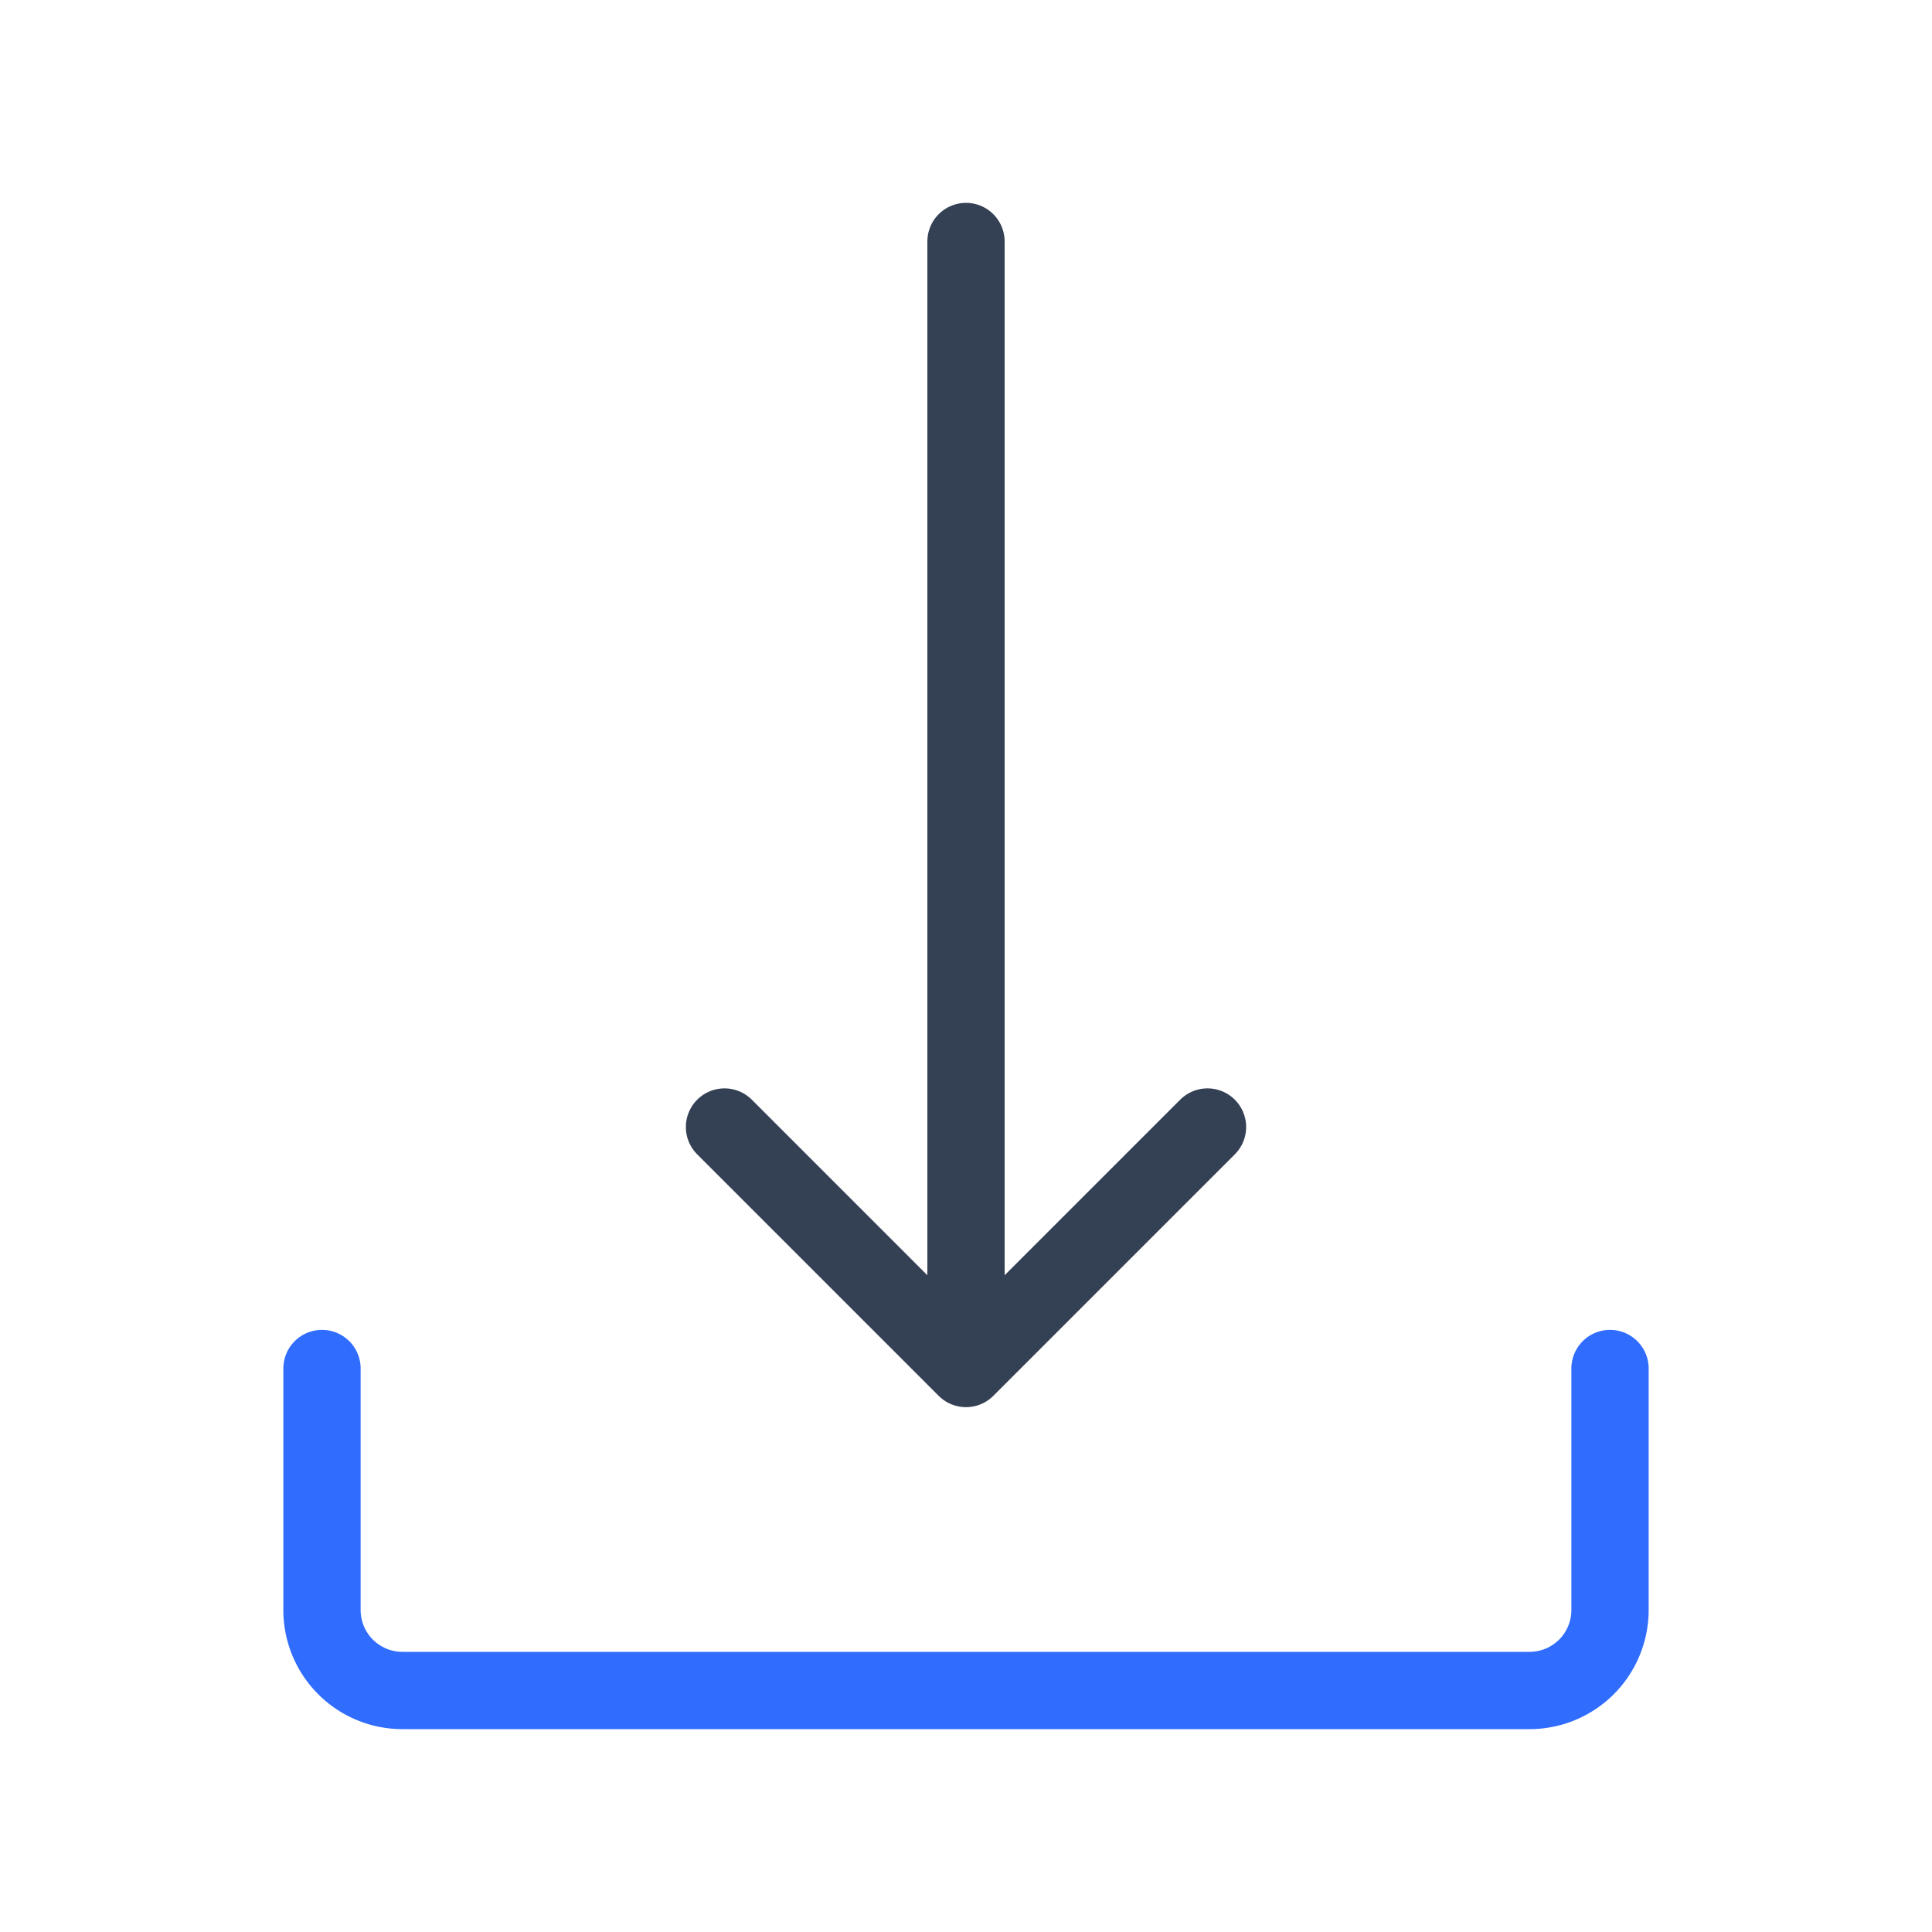 <svg xmlns="http://www.w3.org/2000/svg" width="512" height="512" viewBox="0 0 50 50"><g fill="none" stroke-linecap="round" stroke-linejoin="round" stroke-width="2"><path stroke="#344054" d="M31.25 29.167L25 35.417l-6.25-6.25m6.25 6.25V6.25"/><path stroke="#306CFE" d="M8.333 35.417v6.25a2.083 2.083 0 0 0 2.084 2.083h29.166a2.083 2.083 0 0 0 2.084-2.083v-6.25"/></g></svg>